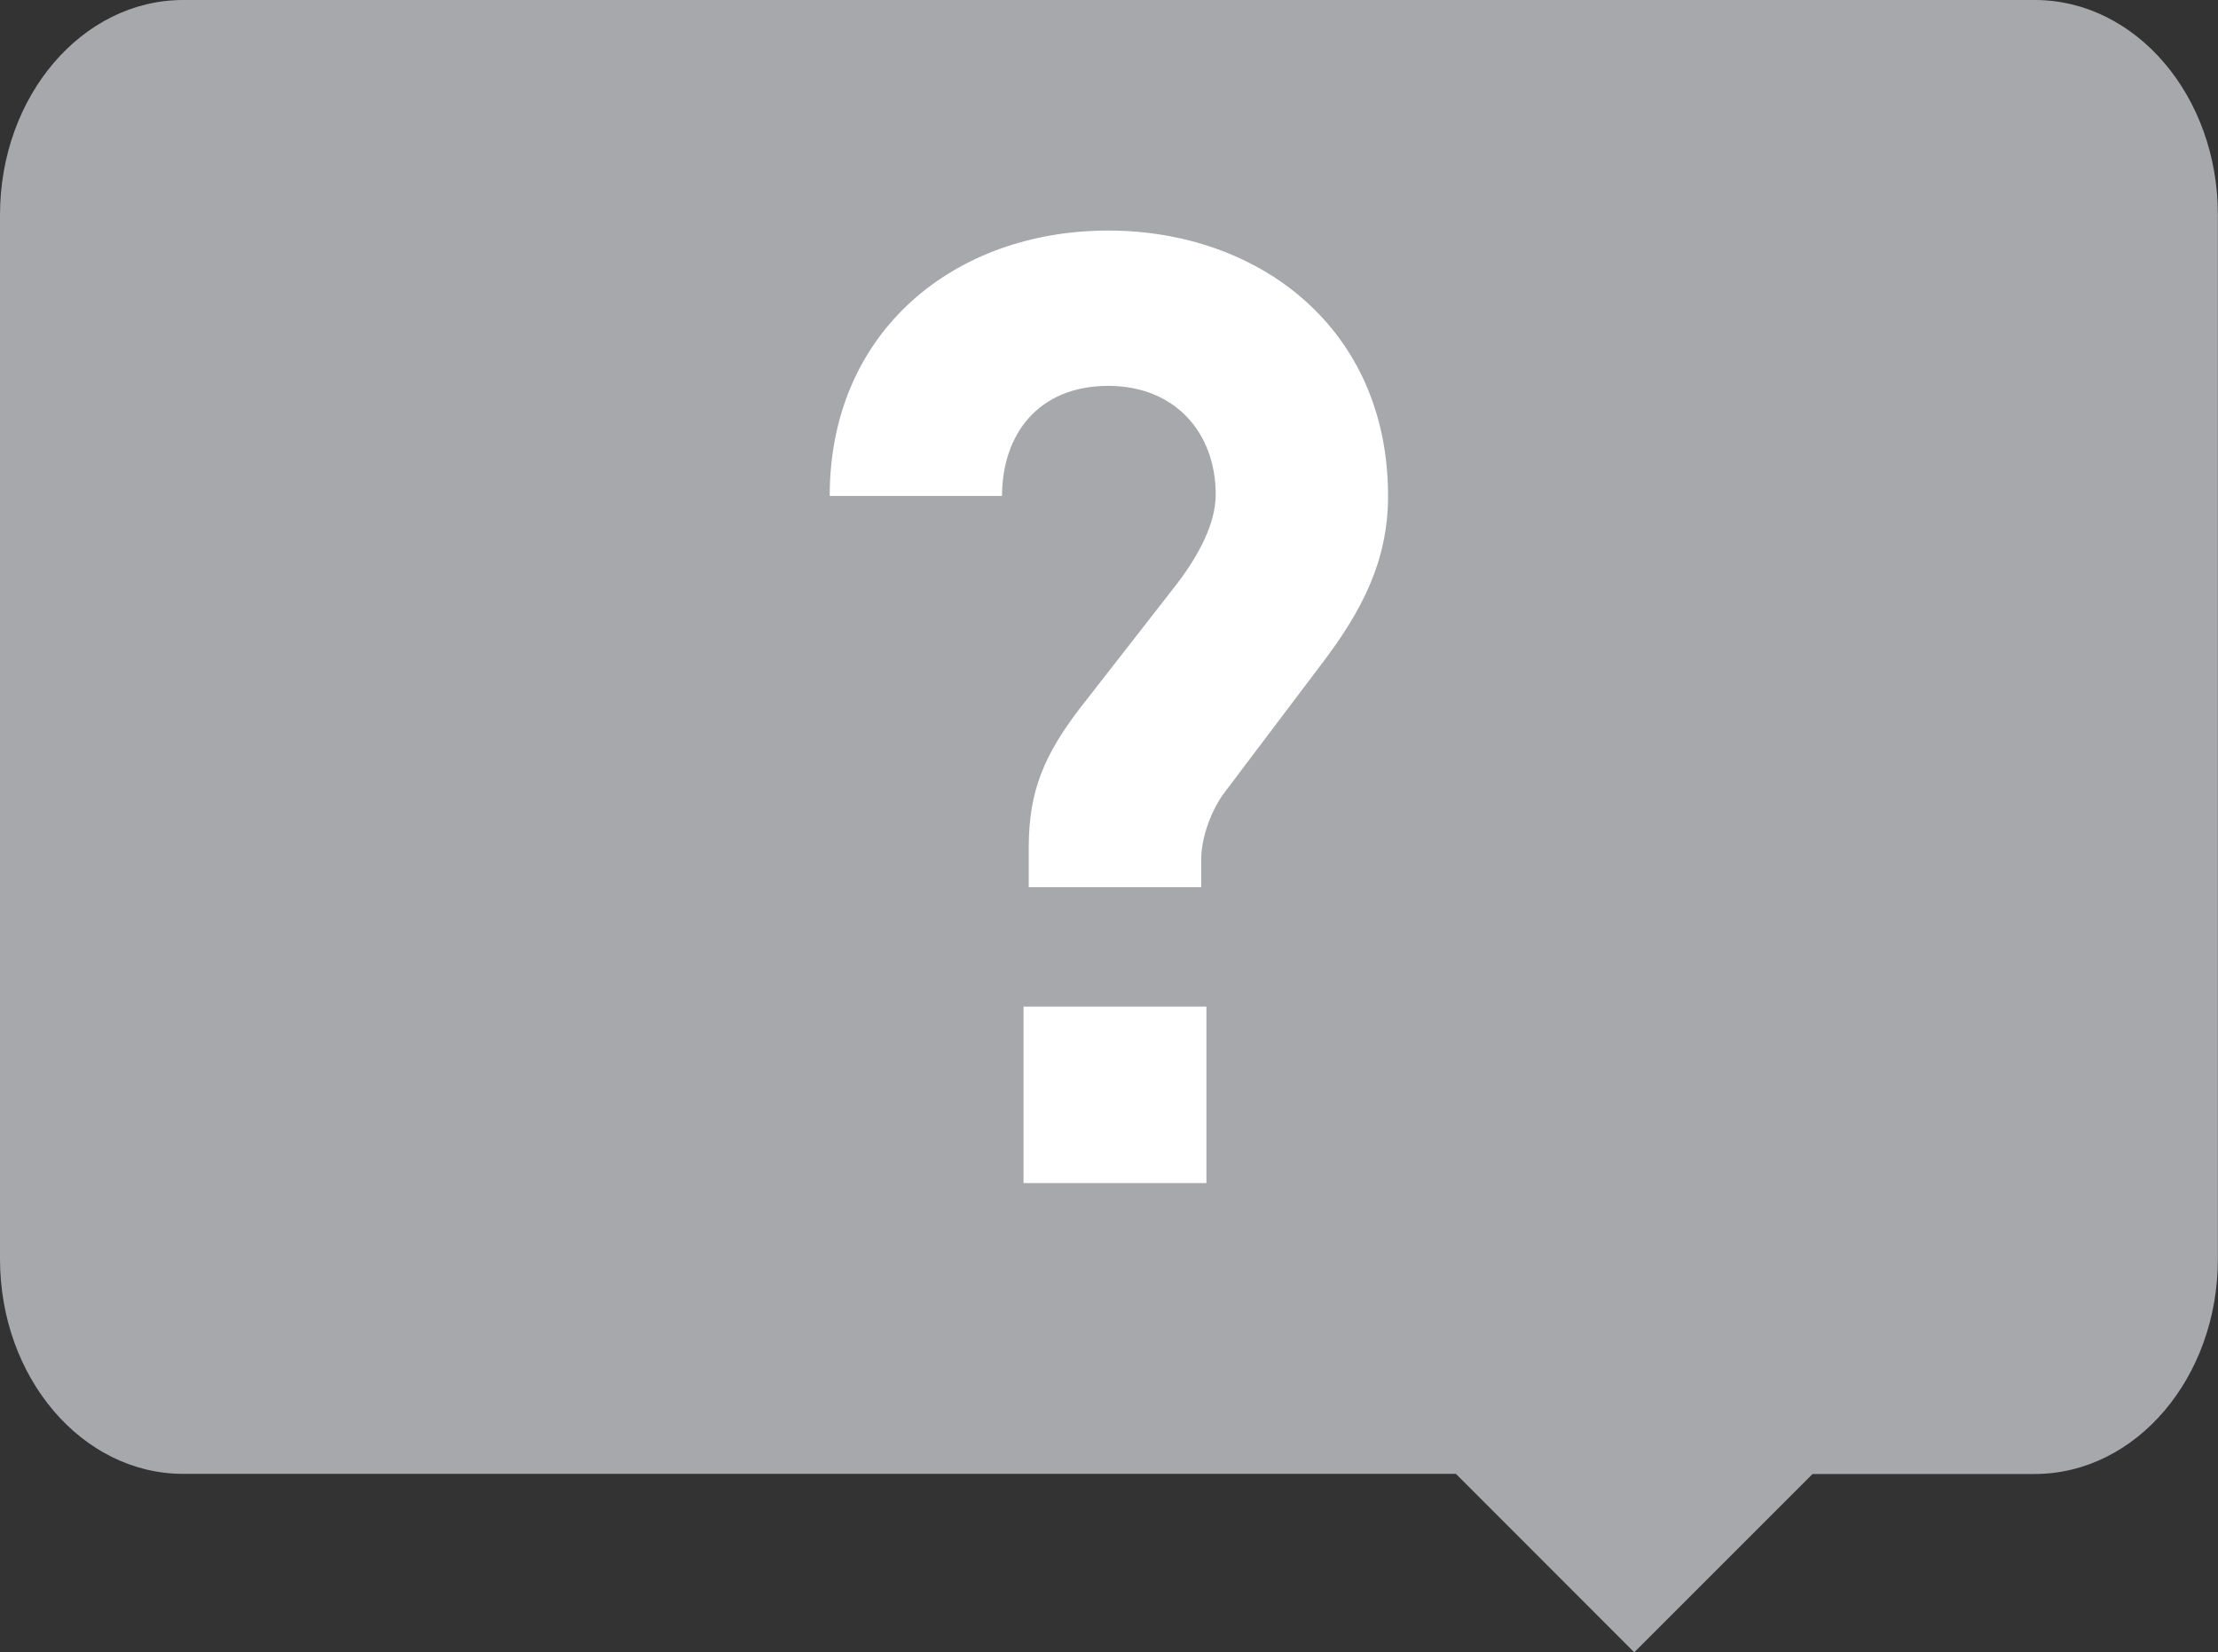 <?xml version="1.0" encoding="utf-8"?>
<!-- Generator: Adobe Illustrator 16.0.0, SVG Export Plug-In . SVG Version: 6.00 Build 0)  -->
<!DOCTYPE svg PUBLIC "-//W3C//DTD SVG 1.1//EN" "http://www.w3.org/Graphics/SVG/1.1/DTD/svg11.dtd">
<svg version="1.1" id="Layer_1" xmlns="http://www.w3.org/2000/svg" xmlns:xlink="http://www.w3.org/1999/xlink" x="0px" y="0px"
	 width="17.451px" height="13px" viewBox="0 0 17.451 13" enable-background="new 0 0 17.451 13" xml:space="preserve">
<rect x="0" y="0" width="17.451" height="13" fill="#333333" stroke="none"/>
<g>
	<path fill="#A6A8AB" d="M16.009,0H1.441C0.646,0,0,0.757,0,1.691v8.214c0,0.934,0.646,1.691,1.441,1.691h10.014L12.858,13
		l1.403-1.403h1.747c0.797,0,1.442-0.758,1.442-1.691V1.691C17.451,0.757,16.806,0,16.009,0z"/>
	<g>
		<path fill="#FFFFFF" d="M10.411,5.207L9.639,6.229C9.534,6.365,9.451,6.584,9.451,6.762v0.218H8.094V6.666
			c0-0.447,0.126-0.729,0.396-1.085l0.772-0.99C9.43,4.37,9.565,4.12,9.565,3.891c0-0.49-0.323-0.855-0.845-0.855
			c-0.554,0-0.836,0.386-0.836,0.866H6.528c0-1.295,0.981-2.088,2.192-2.088c1.179,0,2.201,0.763,2.201,2.088
			C10.922,4.423,10.703,4.82,10.411,5.207z M8.053,9.308V7.92h1.439v1.388H8.053z"/>
	</g>
</g>
</svg>
